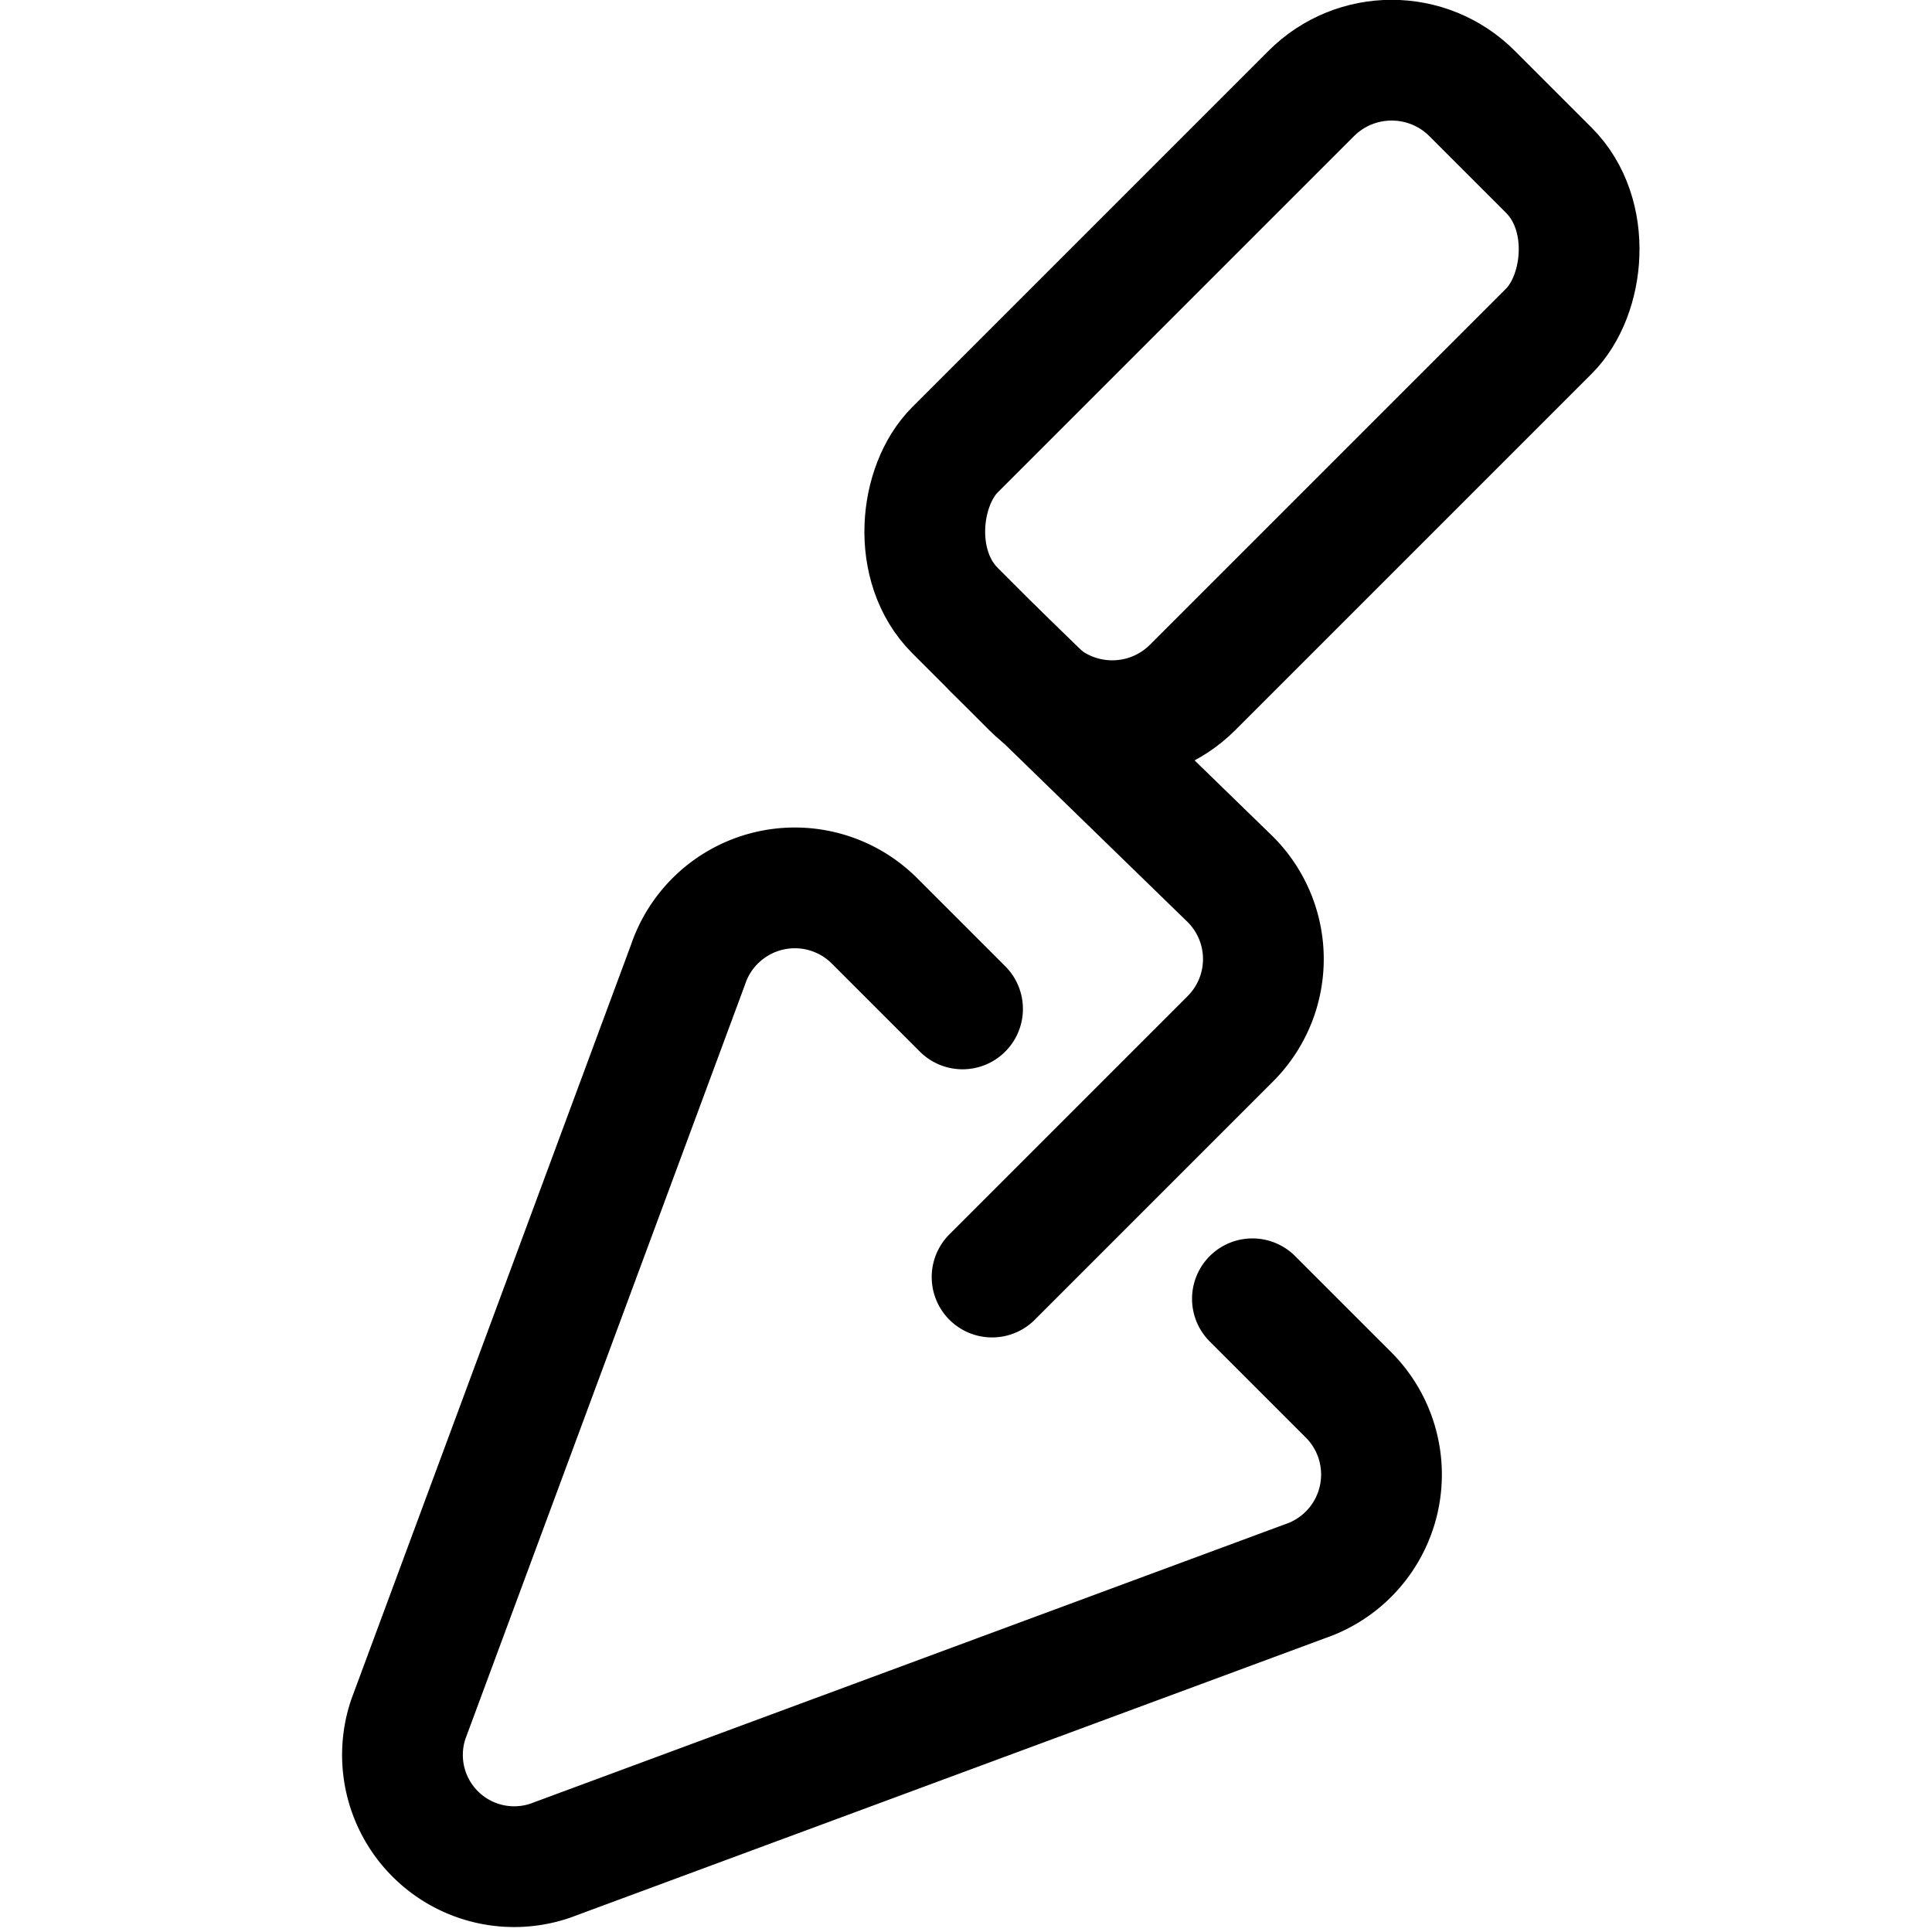 <svg xmlns="http://www.w3.org/2000/svg" viewBox="0 0 24 24"><defs><style>.a{fill:none;stroke:currentColor;stroke-linecap:round;stroke-linejoin:round;stroke-width:1.5px;}</style></defs><title>tools-flattener-triangle-1</title><rect class="a" x="13.465" y="0.308" width="4.175" height="9.084" rx="1.413" ry="1.413" transform="translate(23.12 19.277) rotate(-135)"/><path class="a" d="M12.324,15.864,15.288,12.9a1.4,1.4,0,0,0,0-1.972L12.341,8.062"/><path class="a" d="M11.957,12.533l-1.1-1.1a1.4,1.4,0,0,0-2.31.55L5.073,21.355a1.388,1.388,0,0,0,1.76,1.76l9.375-3.471a1.4,1.4,0,0,0,.55-2.31l-1.2-1.2"/></svg>